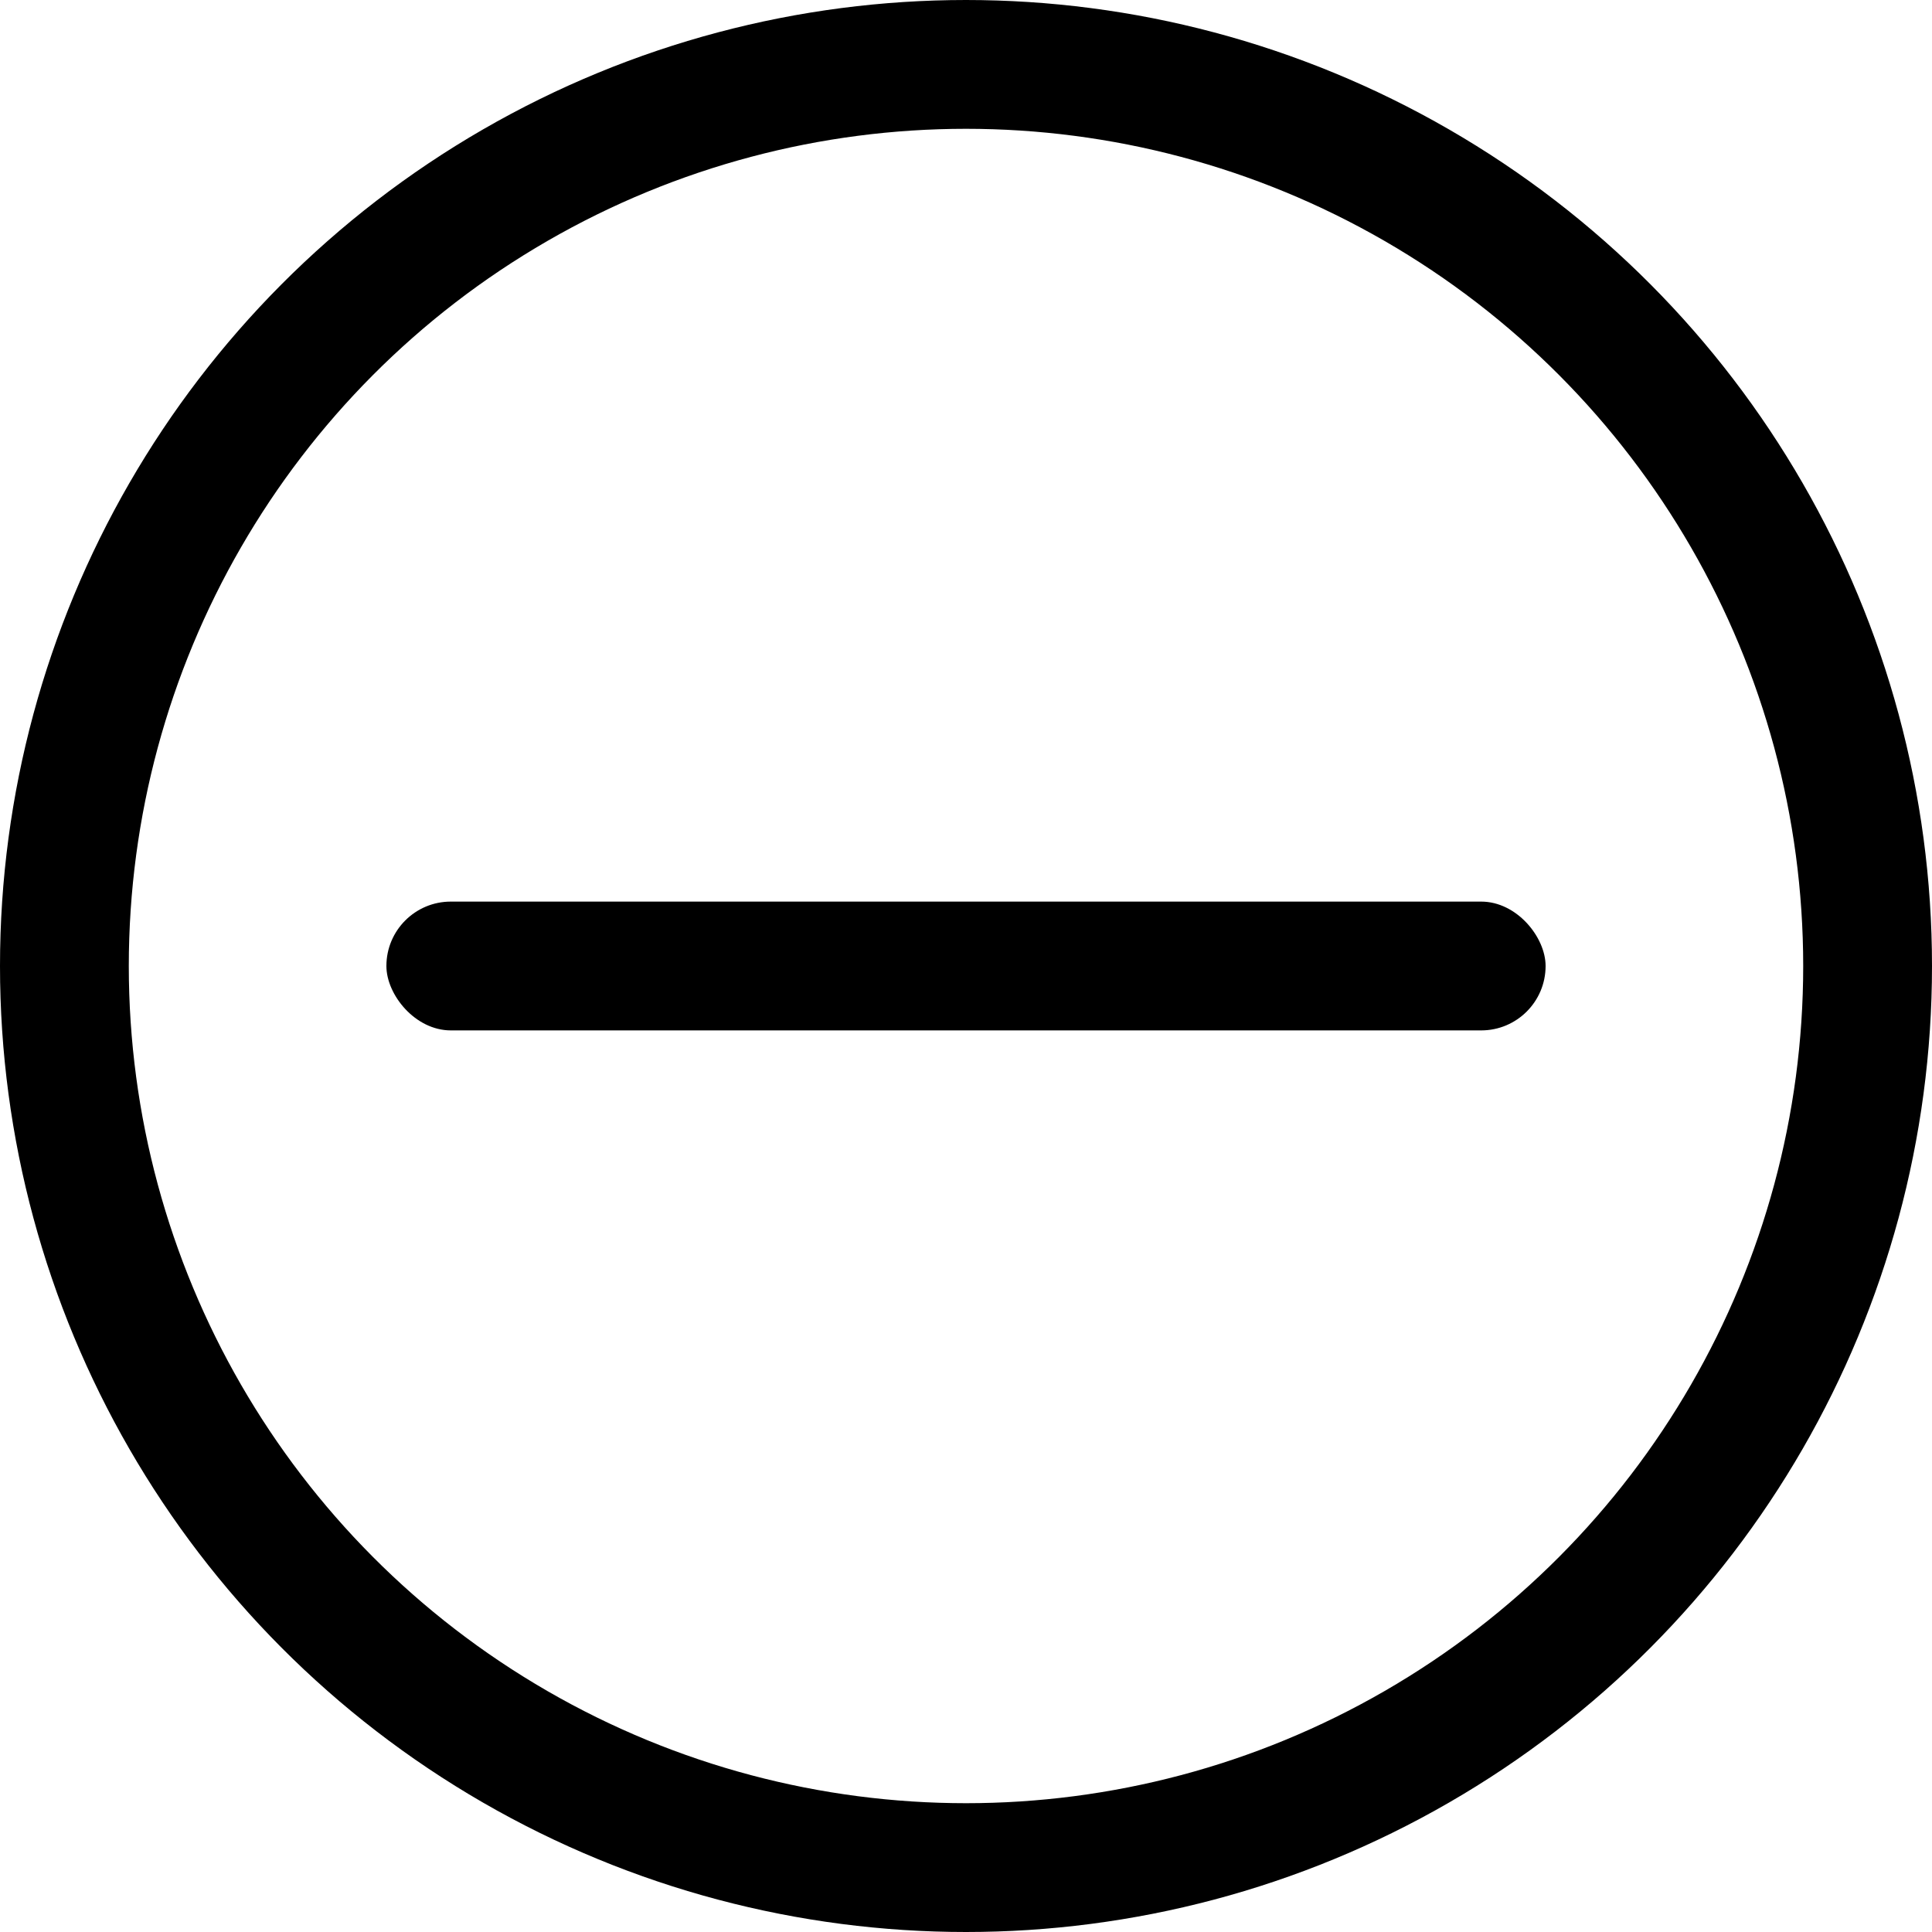 <svg width="30" height="30" viewBox="0 0 30 30" fill="none" xmlns="http://www.w3.org/2000/svg">
<circle cx="15" cy="15" r="14" stroke="black" stroke-width="2"/>
<rect x="6" y="14" width="18" height="2" rx="1" fill="black"/>
</svg>
